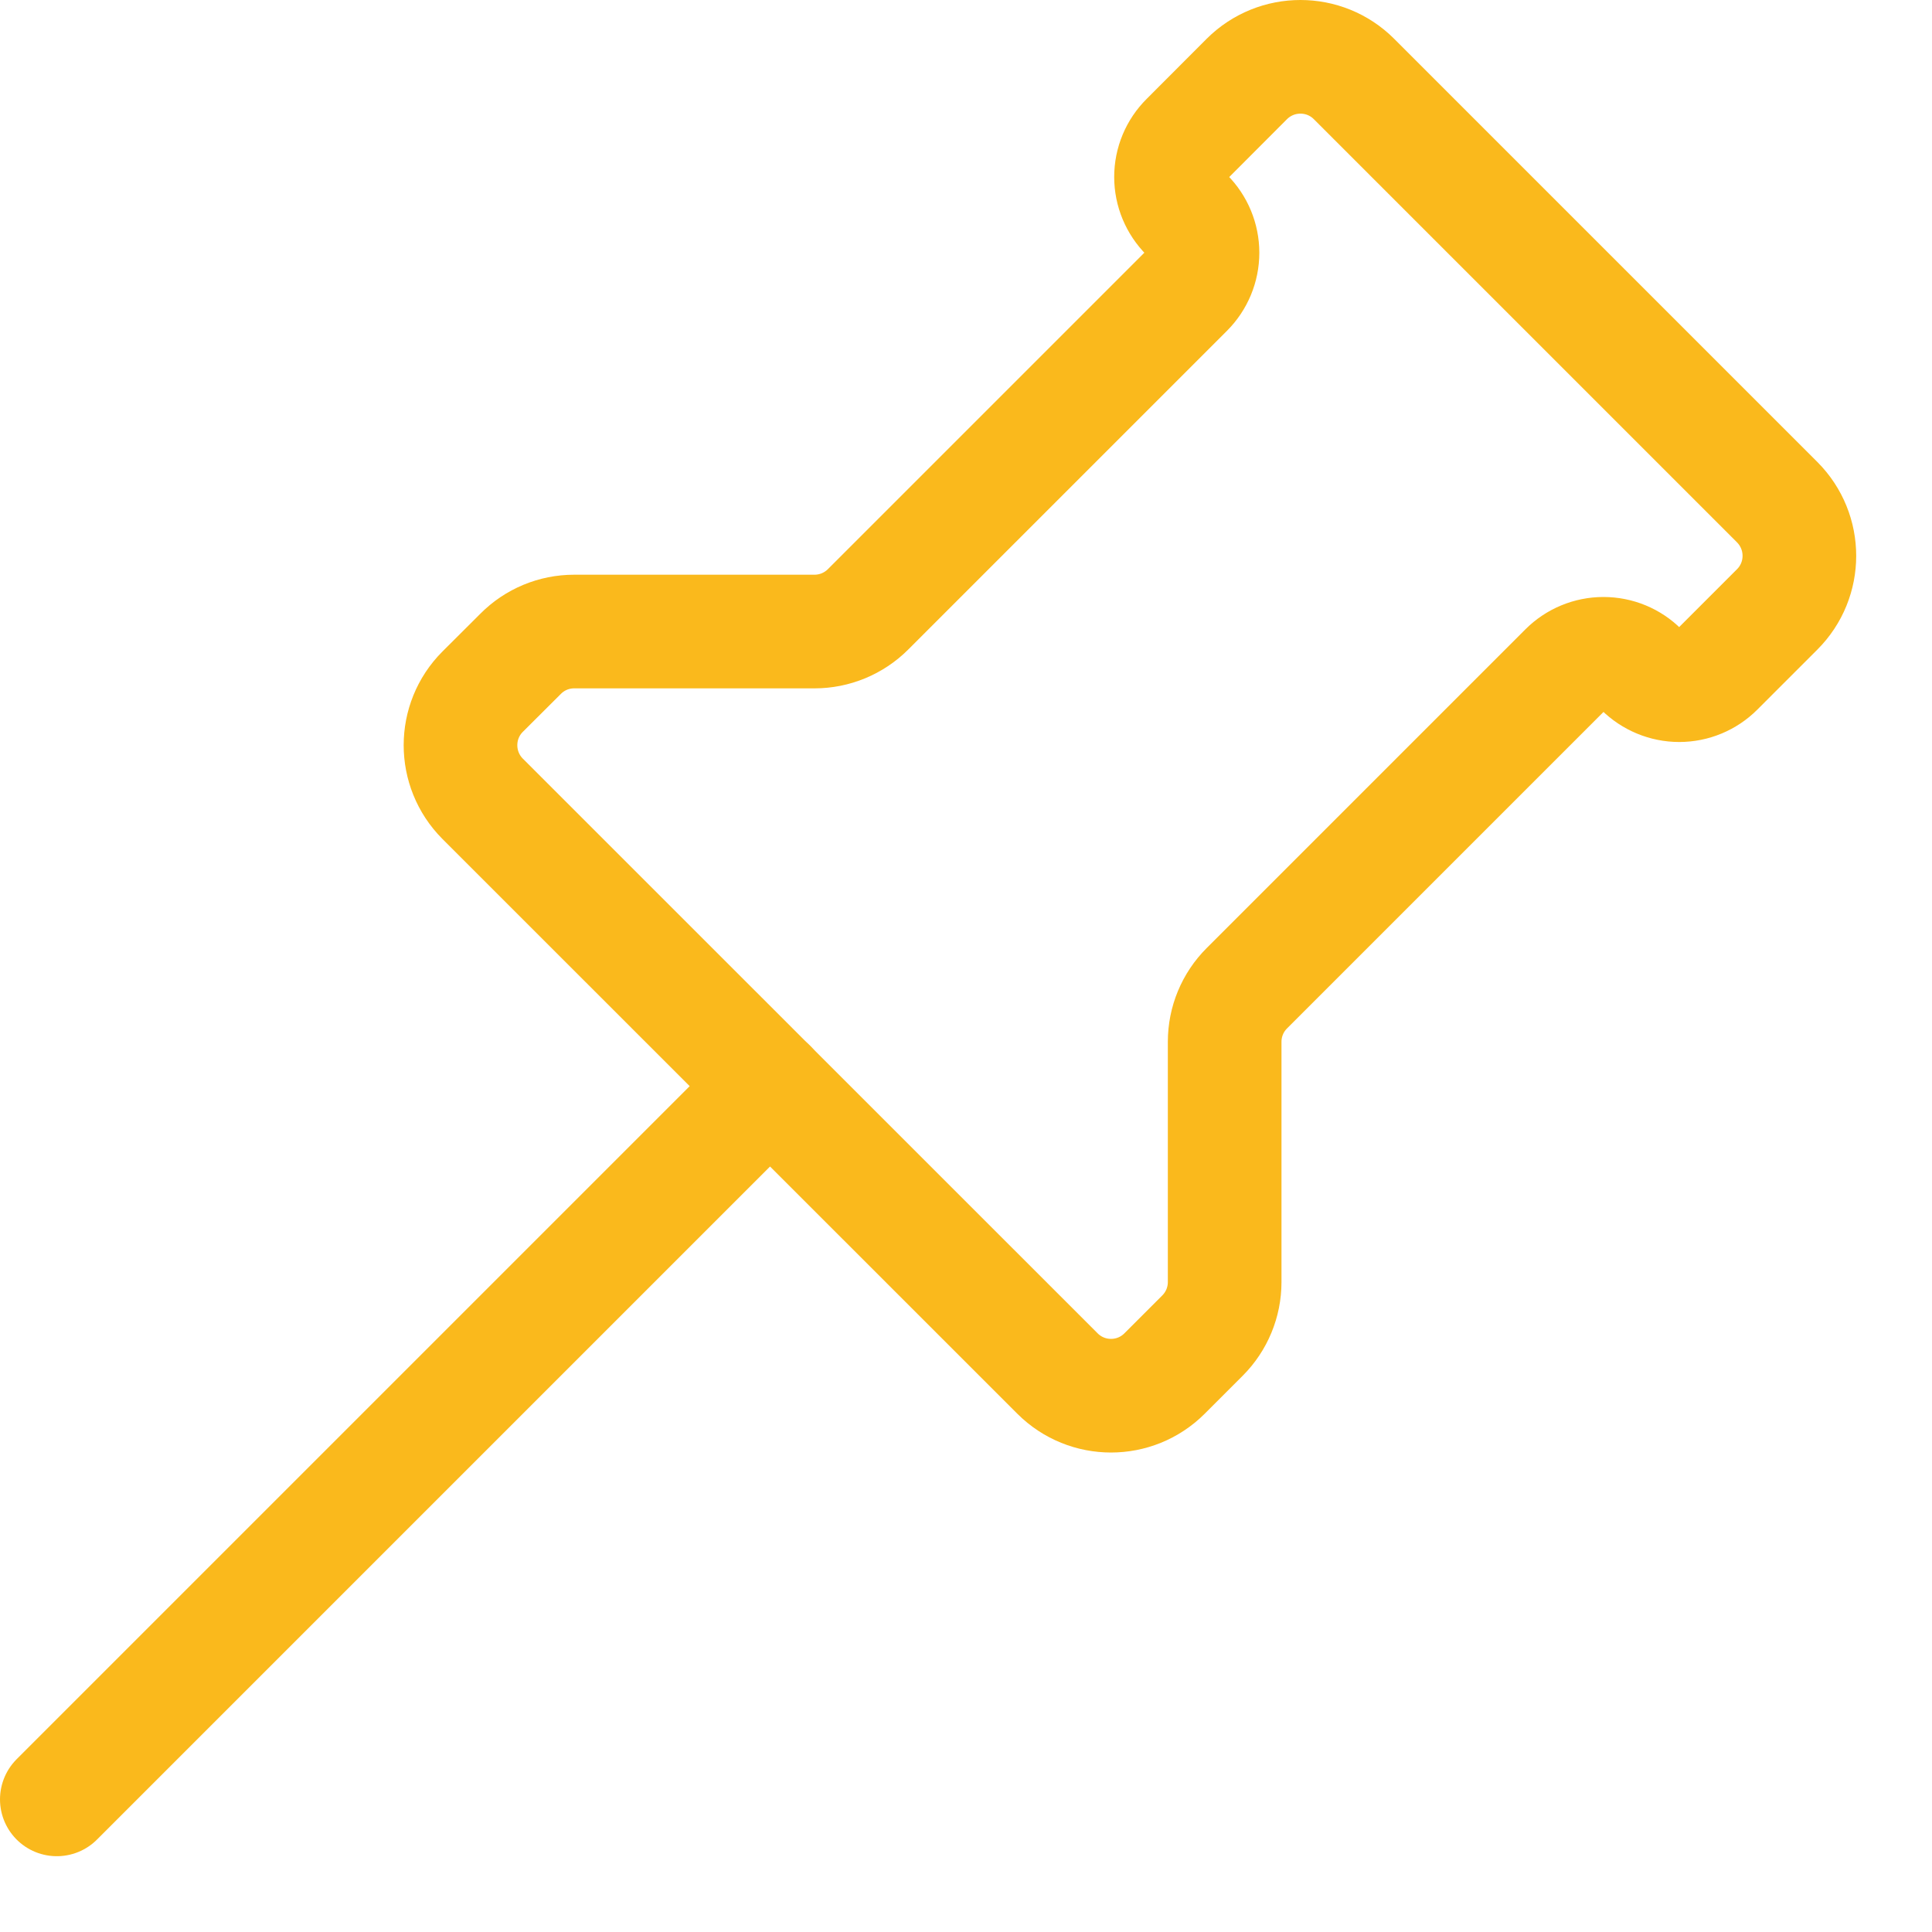 <?xml version="1.0" encoding="utf-8"?>
<svg width="17px" height="17px" viewBox="0 0 17 17" version="1.1" xmlns:xlink="http://www.w3.org/1999/xlink" xmlns="http://www.w3.org/2000/svg">
  <g id="Icon" transform="translate(0.5 0.5)">
    <path d="M6.276 0L0 6.276" transform="translate(-7.993606E-14 9.057)" id="Shape" fill="none" fill-rule="evenodd" stroke="#FAB91C" stroke-width="1" stroke-linecap="round" stroke-linejoin="round" />
    <path d="M10.39 5.391C10.479 5.479 10.599 5.529 10.724 5.529C10.849 5.529 10.969 5.479 11.057 5.391L11.586 4.862C11.846 4.602 11.846 4.18 11.586 3.919L7.862 0.195C7.602 -0.065 7.18 -0.065 6.919 0.195L6.391 0.724C6.302 0.812 6.252 0.932 6.252 1.057C6.252 1.182 6.302 1.302 6.391 1.391C6.479 1.479 6.529 1.599 6.529 1.724C6.529 1.849 6.479 1.969 6.391 2.057L3.586 4.862C3.461 4.987 3.291 5.057 3.115 5.057L1 5.057C0.823 5.057 0.654 5.127 0.529 5.253L0.195 5.586C-0.065 5.846 -0.065 6.268 0.195 6.529L5.253 11.586C5.513 11.846 5.935 11.846 6.195 11.586L6.529 11.252C6.654 11.127 6.724 10.958 6.724 10.781L6.724 8.667C6.724 8.49 6.794 8.321 6.919 8.196L9.724 5.391C9.812 5.303 9.932 5.253 10.057 5.253C10.182 5.253 10.302 5.302 10.39 5.391Z" transform="translate(3.552 3.6060044E-13)" id="Shape" fill="none" fill-rule="evenodd" stroke="#FAB91C" stroke-width="1" stroke-linecap="round" stroke-linejoin="round" />
  </g>
</svg>